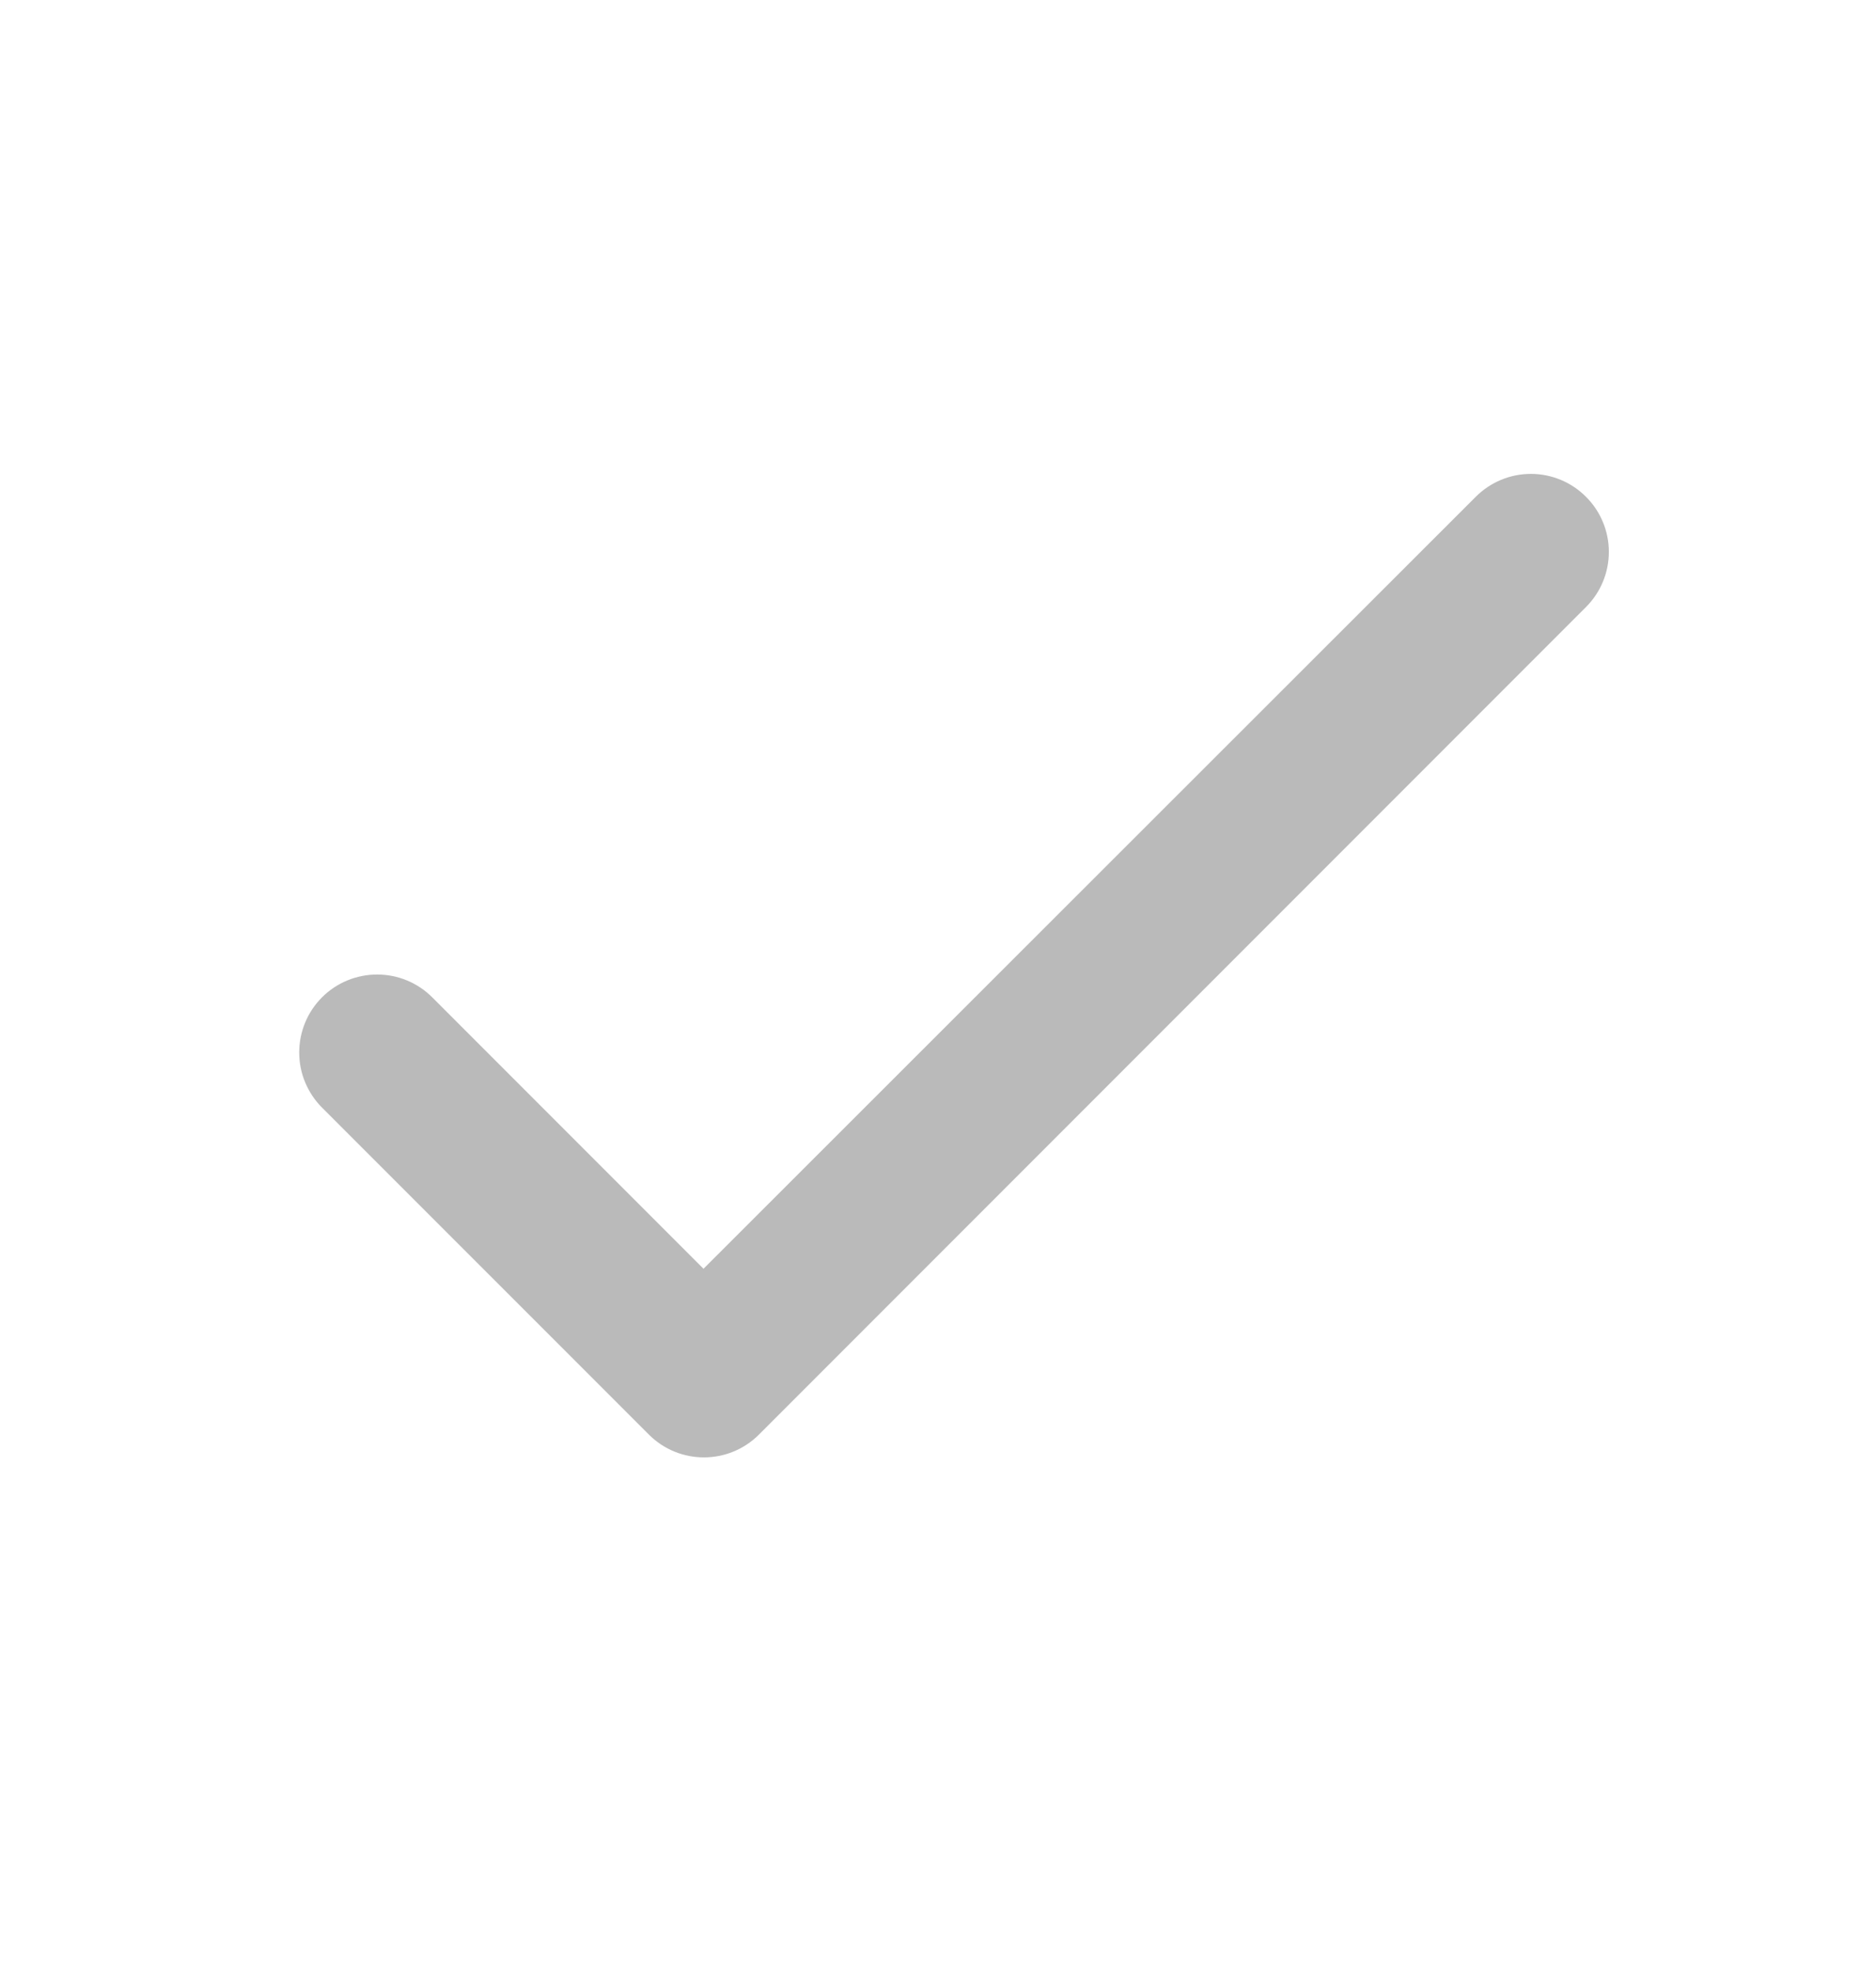<svg width="20" height="21" viewBox="0 0 20 21" fill="none" xmlns="http://www.w3.org/2000/svg">
<path d="M7.5 13.518L4.608 10.626C4.452 10.47 4.241 10.383 4.021 10.383C3.8 10.383 3.589 10.47 3.433 10.626C3.277 10.782 3.19 10.993 3.19 11.213C3.19 11.323 3.211 11.431 3.253 11.531C3.295 11.632 3.356 11.724 3.433 11.801L6.917 15.284C7.242 15.609 7.767 15.609 8.092 15.284L16.908 6.468C17.064 6.312 17.152 6.101 17.152 5.88C17.152 5.66 17.064 5.448 16.908 5.293C16.753 5.137 16.541 5.049 16.321 5.049C16.1 5.049 15.889 5.137 15.733 5.293L7.5 13.518Z" fill="#BABABA"/>
</svg>
